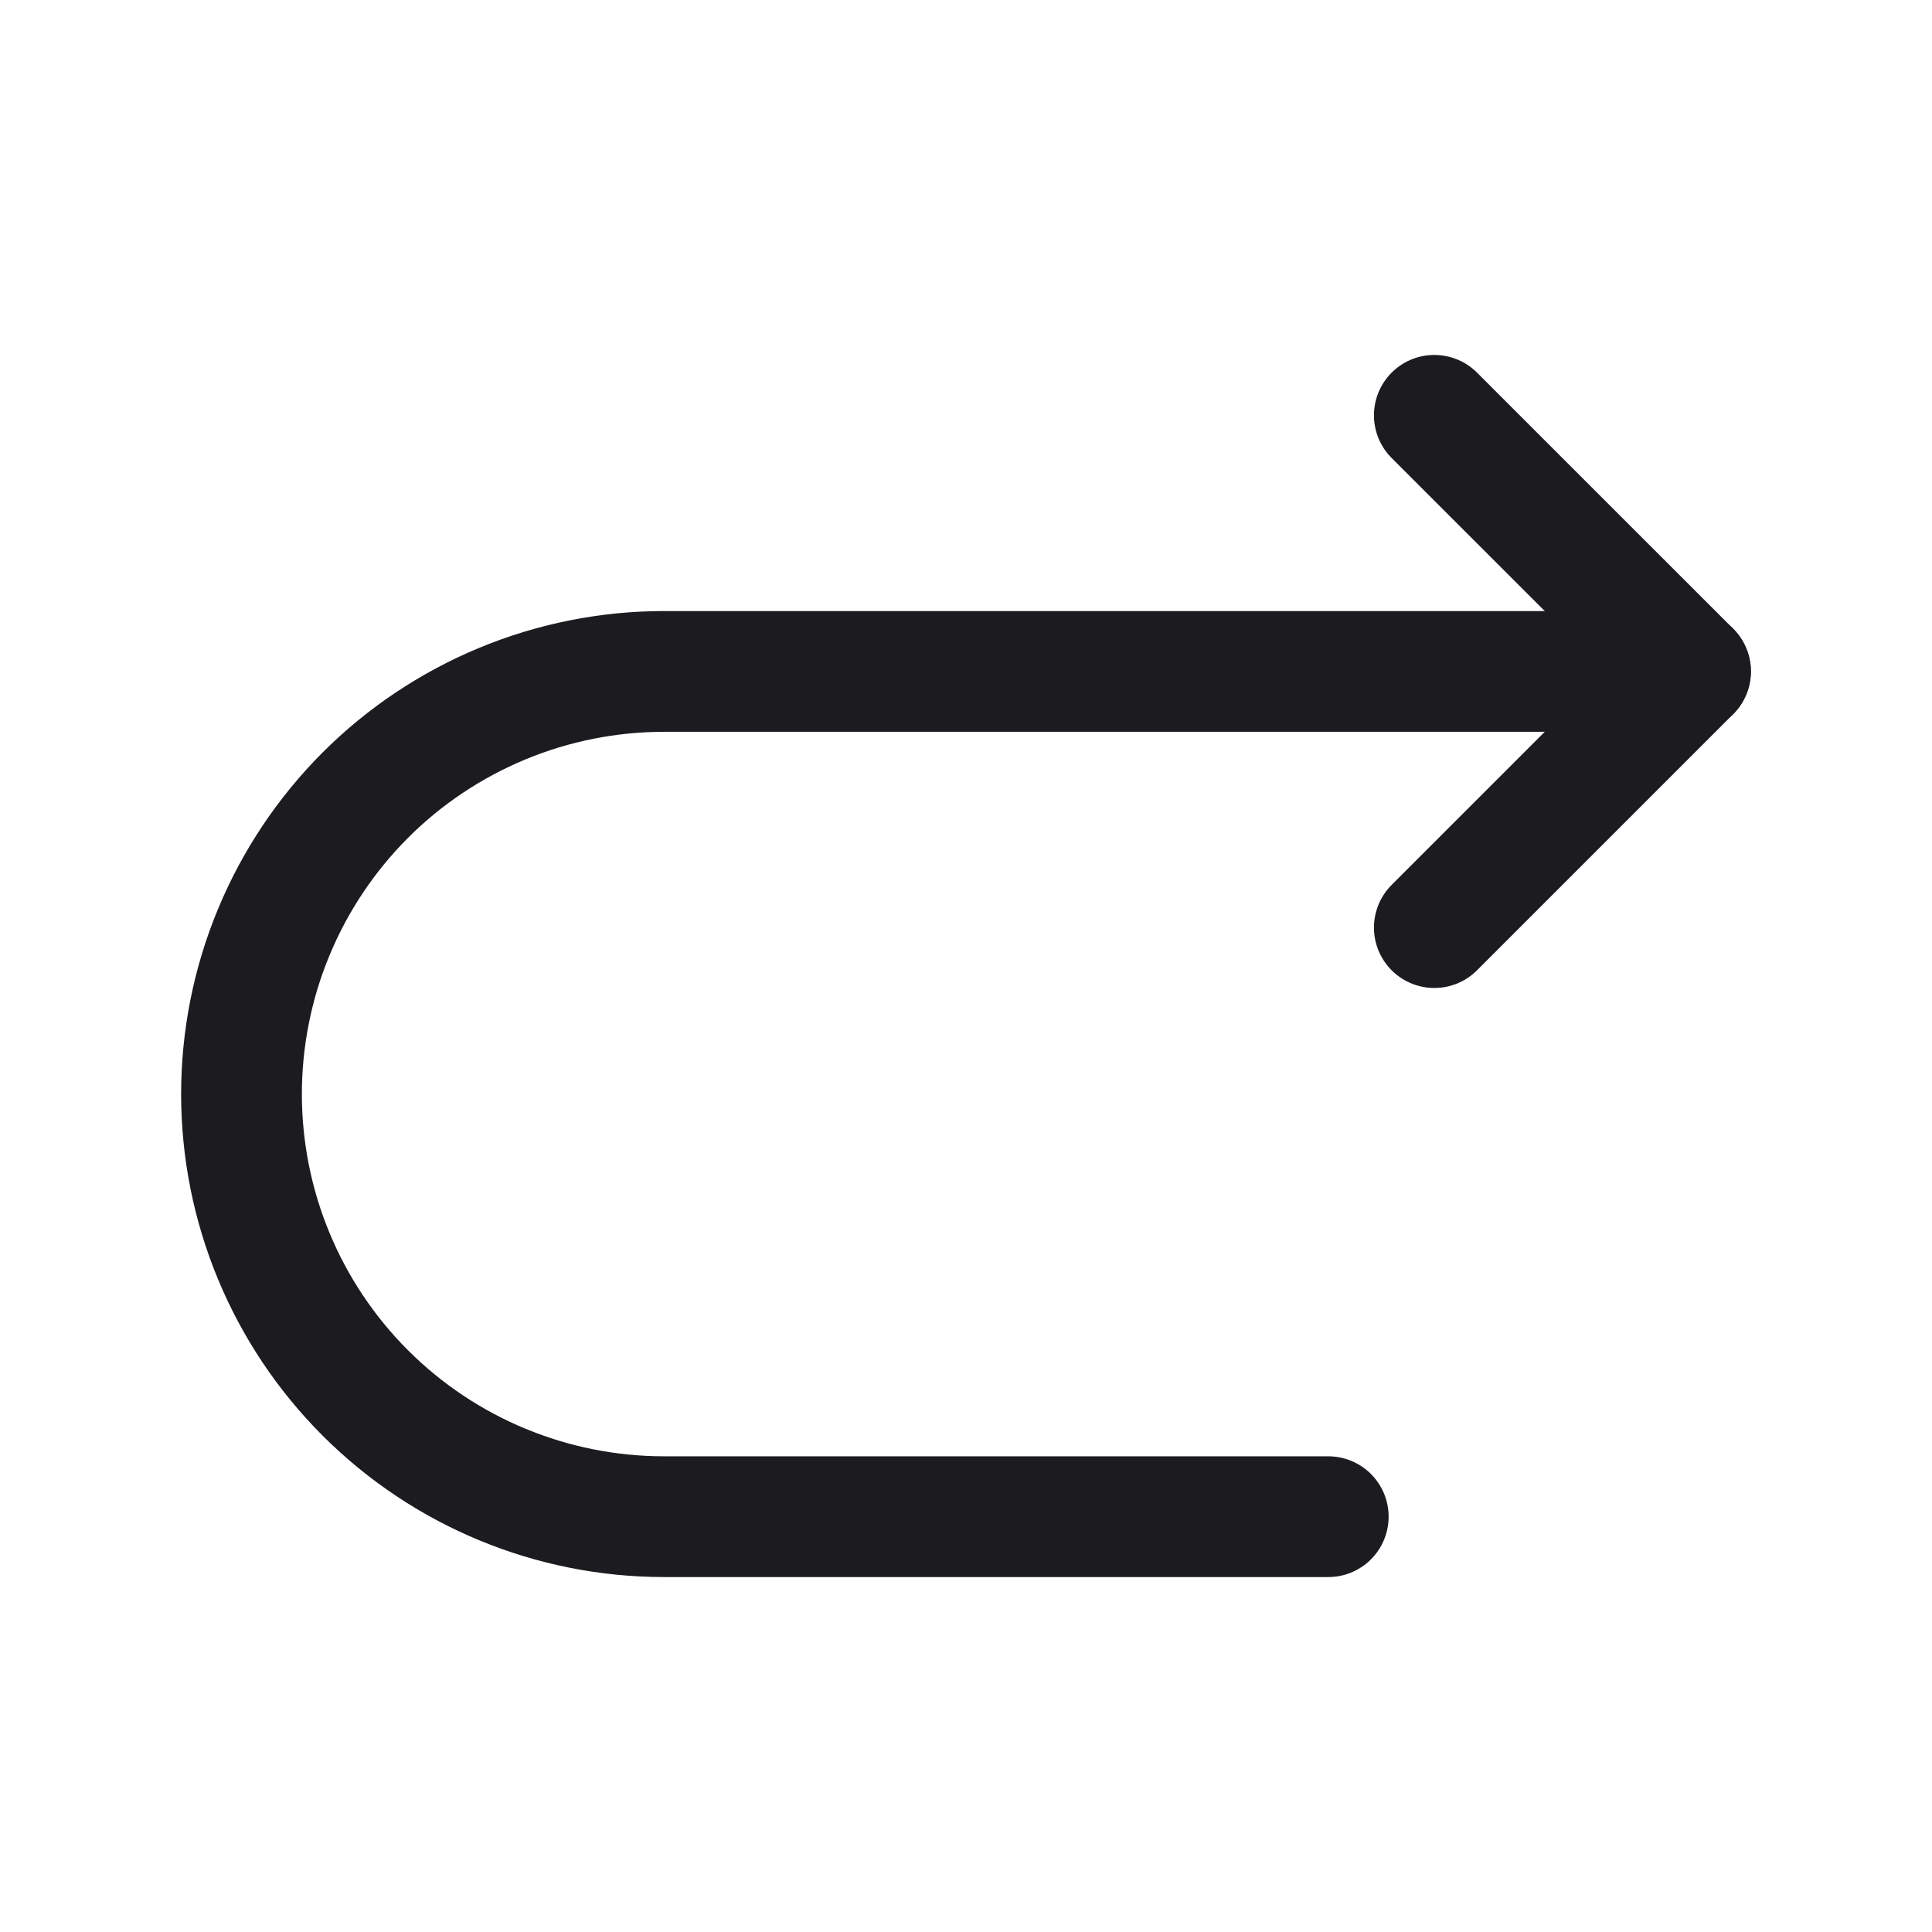 <svg width="32" height="32" viewBox="0 0 32 32" fill="none" xmlns="http://www.w3.org/2000/svg">
<path d="M22 25.121H11C9.143 25.121 7.363 24.384 6.05 23.071C4.737 21.758 4 19.978 4 18.121V18.121C4 17.202 4.181 16.292 4.533 15.443C4.885 14.593 5.4 13.822 6.05 13.171C6.7 12.521 7.472 12.006 8.321 11.654C9.17 11.302 10.081 11.121 11 11.121H28" stroke="#1C1B1F" stroke-width="2" stroke-linecap="round" stroke-linejoin="round"/>
<path d="M23.757 6.879L28 11.121L23.757 15.364" stroke="#1C1B1F" stroke-width="2" stroke-linecap="round" stroke-linejoin="round"/>
</svg>
